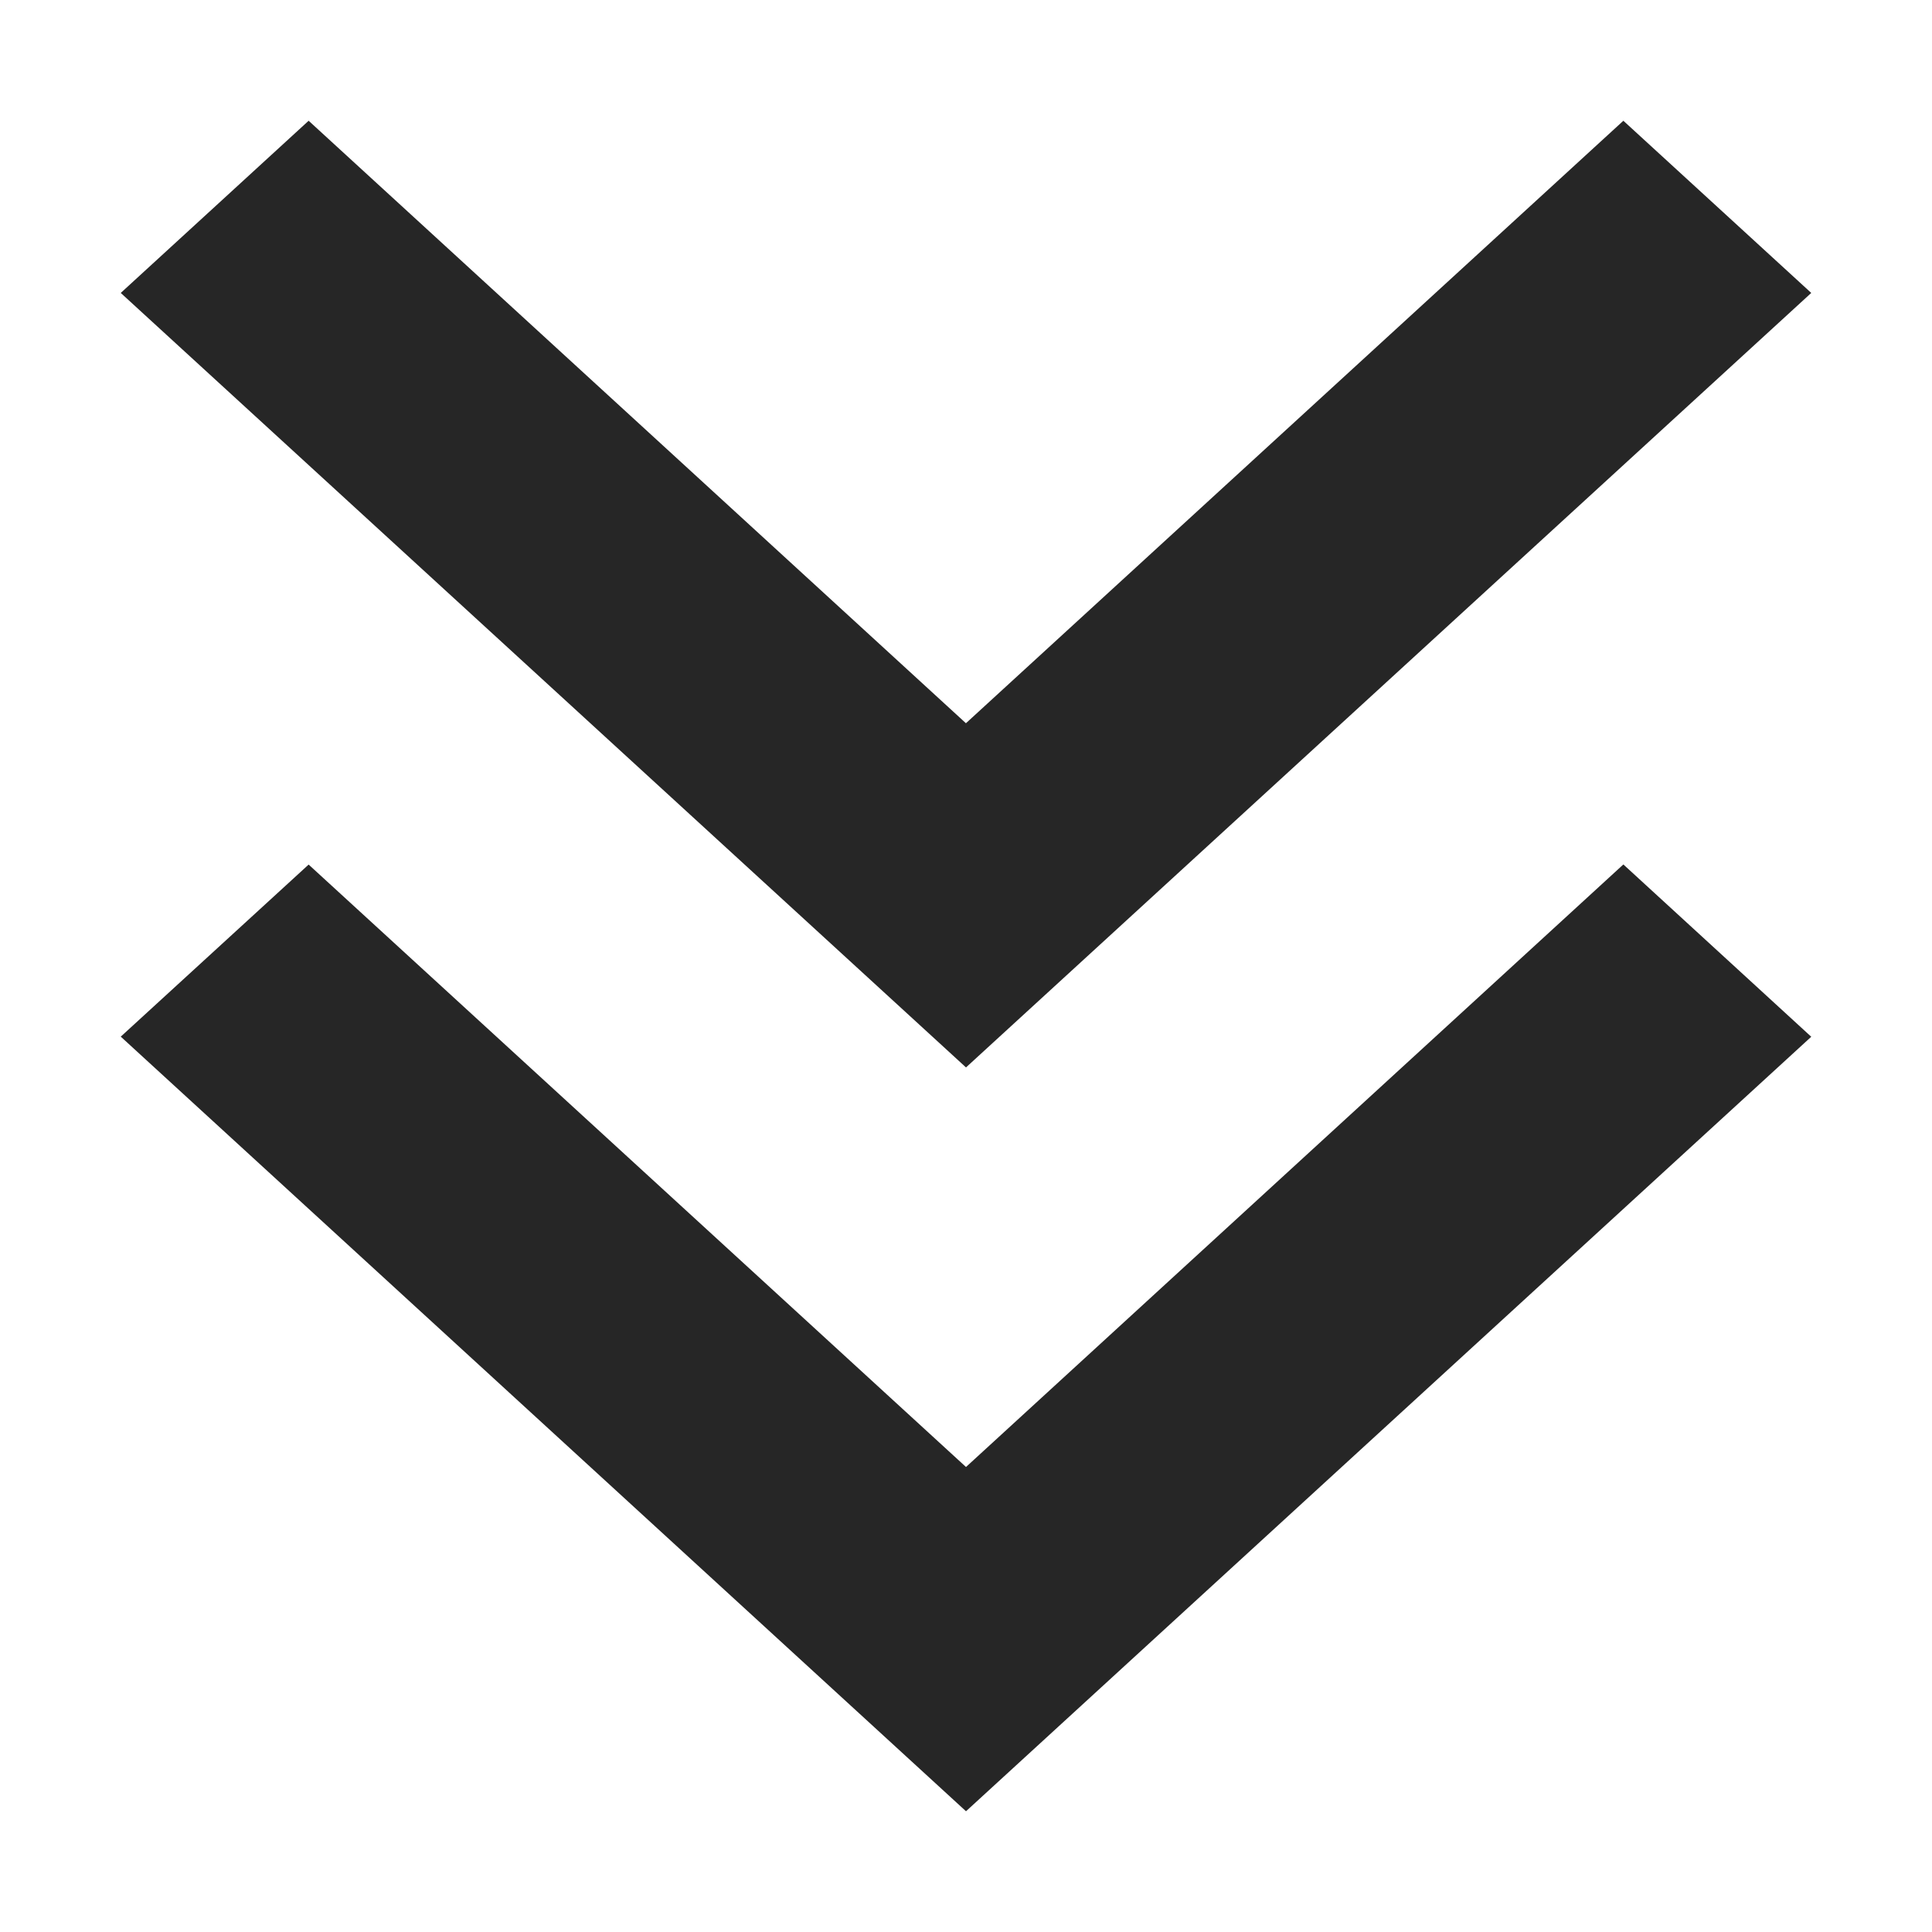 <?xml version="1.0" standalone="no"?><!DOCTYPE svg PUBLIC "-//W3C//DTD SVG 1.1//EN" "http://www.w3.org/Graphics/SVG/1.1/DTD/svg11.dtd"><svg t="1732963812405" class="icon" viewBox="0 0 1024 1024" version="1.1" xmlns="http://www.w3.org/2000/svg" p-id="4315" xmlns:xlink="http://www.w3.org/1999/xlink" width="32" height="32"><path d="M512 777.536l348.416-319.36L960 549.504 512 960 64 549.44 163.584 458.24 512 777.536z m0-394.24L860.416 64 960 155.264 512 565.76 64 155.264 163.584 64 512 383.36z" fill="#262626" p-id="4316"></path></svg>